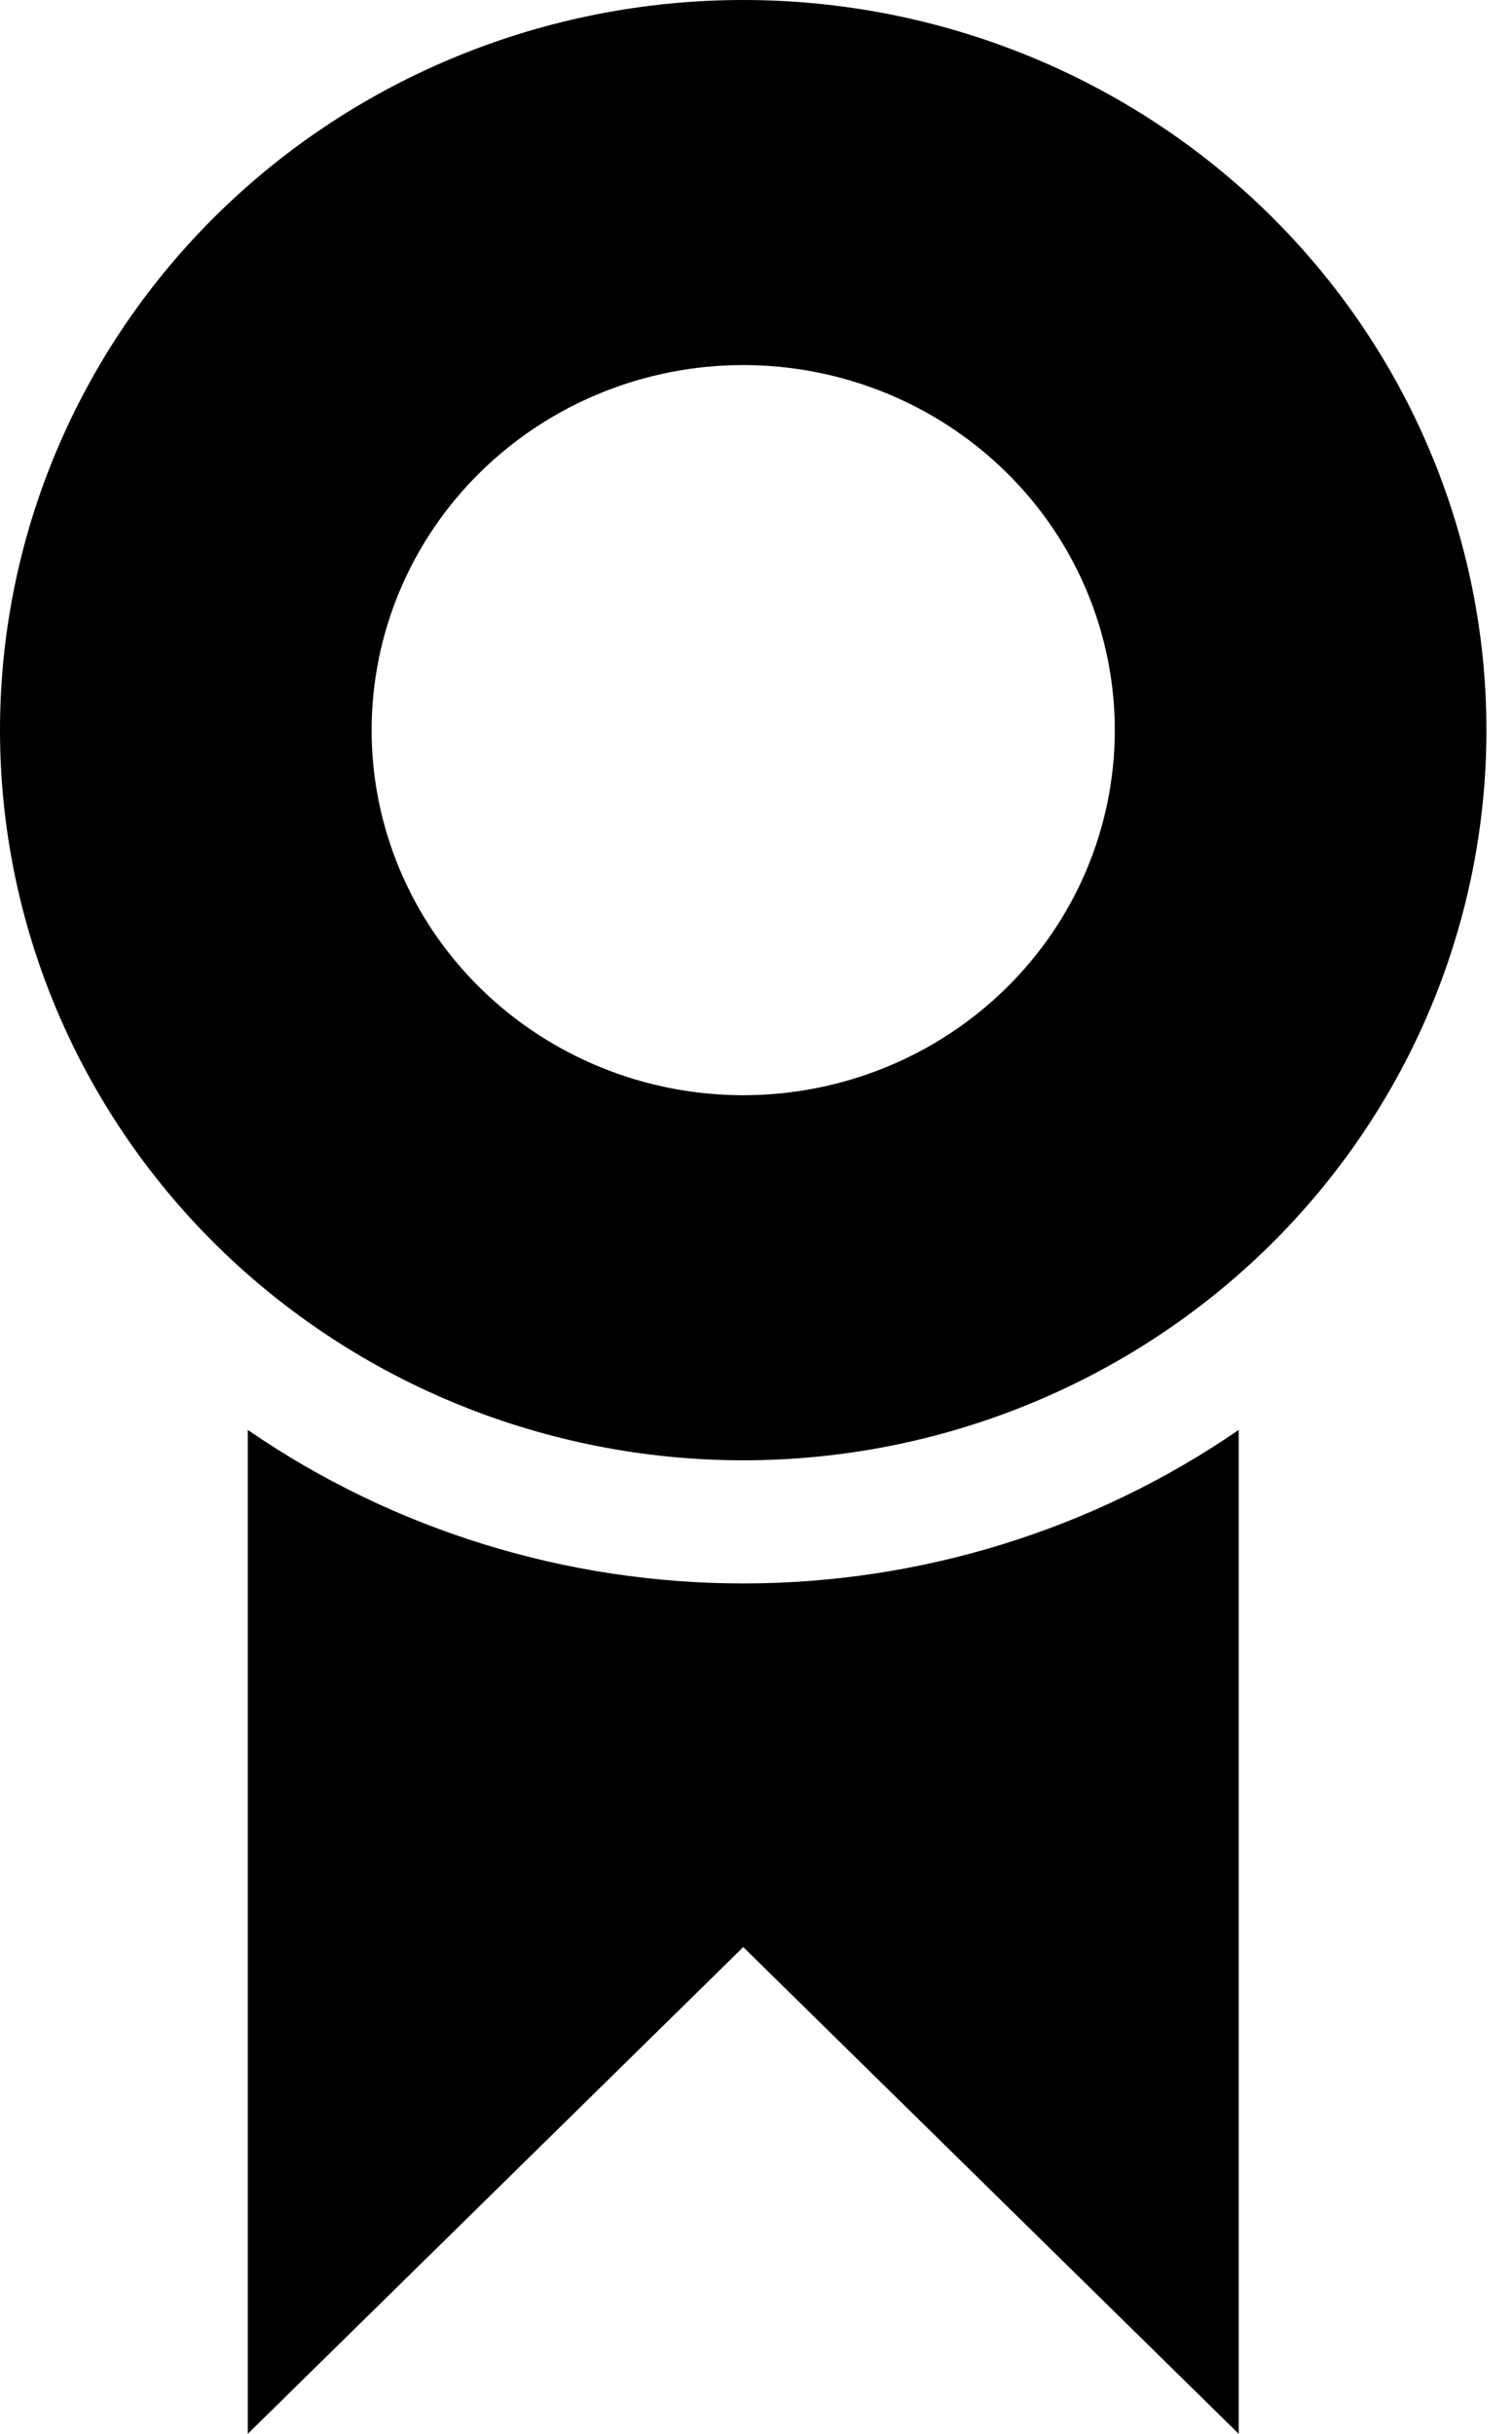 <svg width="23" height="37" viewBox="0 0 23 37" fill="none" xmlns="http://www.w3.org/2000/svg">
<path d="M11.306 22.2C8.307 22.2 5.432 21.03 3.311 18.949C1.191 16.867 0 14.044 0 11.1C0 8.156 1.191 5.333 3.311 3.251C5.432 1.169 8.307 0 11.306 0C14.304 0 17.18 1.169 19.3 3.251C21.42 5.333 22.611 8.156 22.611 11.1C22.611 14.044 21.42 16.867 19.3 18.949C17.18 21.03 14.304 22.2 11.306 22.2ZM11.306 16.65C12.805 16.65 14.243 16.065 15.303 15.024C16.363 13.984 16.958 12.572 16.958 11.1C16.958 9.628 16.363 8.216 15.303 7.176C14.243 6.135 12.805 5.55 11.306 5.55C9.806 5.55 8.369 6.135 7.308 7.176C6.248 8.216 5.653 9.628 5.653 11.1C5.653 12.572 6.248 13.984 7.308 15.024C8.369 16.065 9.806 16.65 11.306 16.65V16.65ZM18.843 21.738V37L11.306 29.6L3.769 37V21.738C5.977 23.257 8.609 24.072 11.306 24.072C14.002 24.072 16.634 23.257 18.843 21.738V21.738Z" fill="black"/>
</svg>
